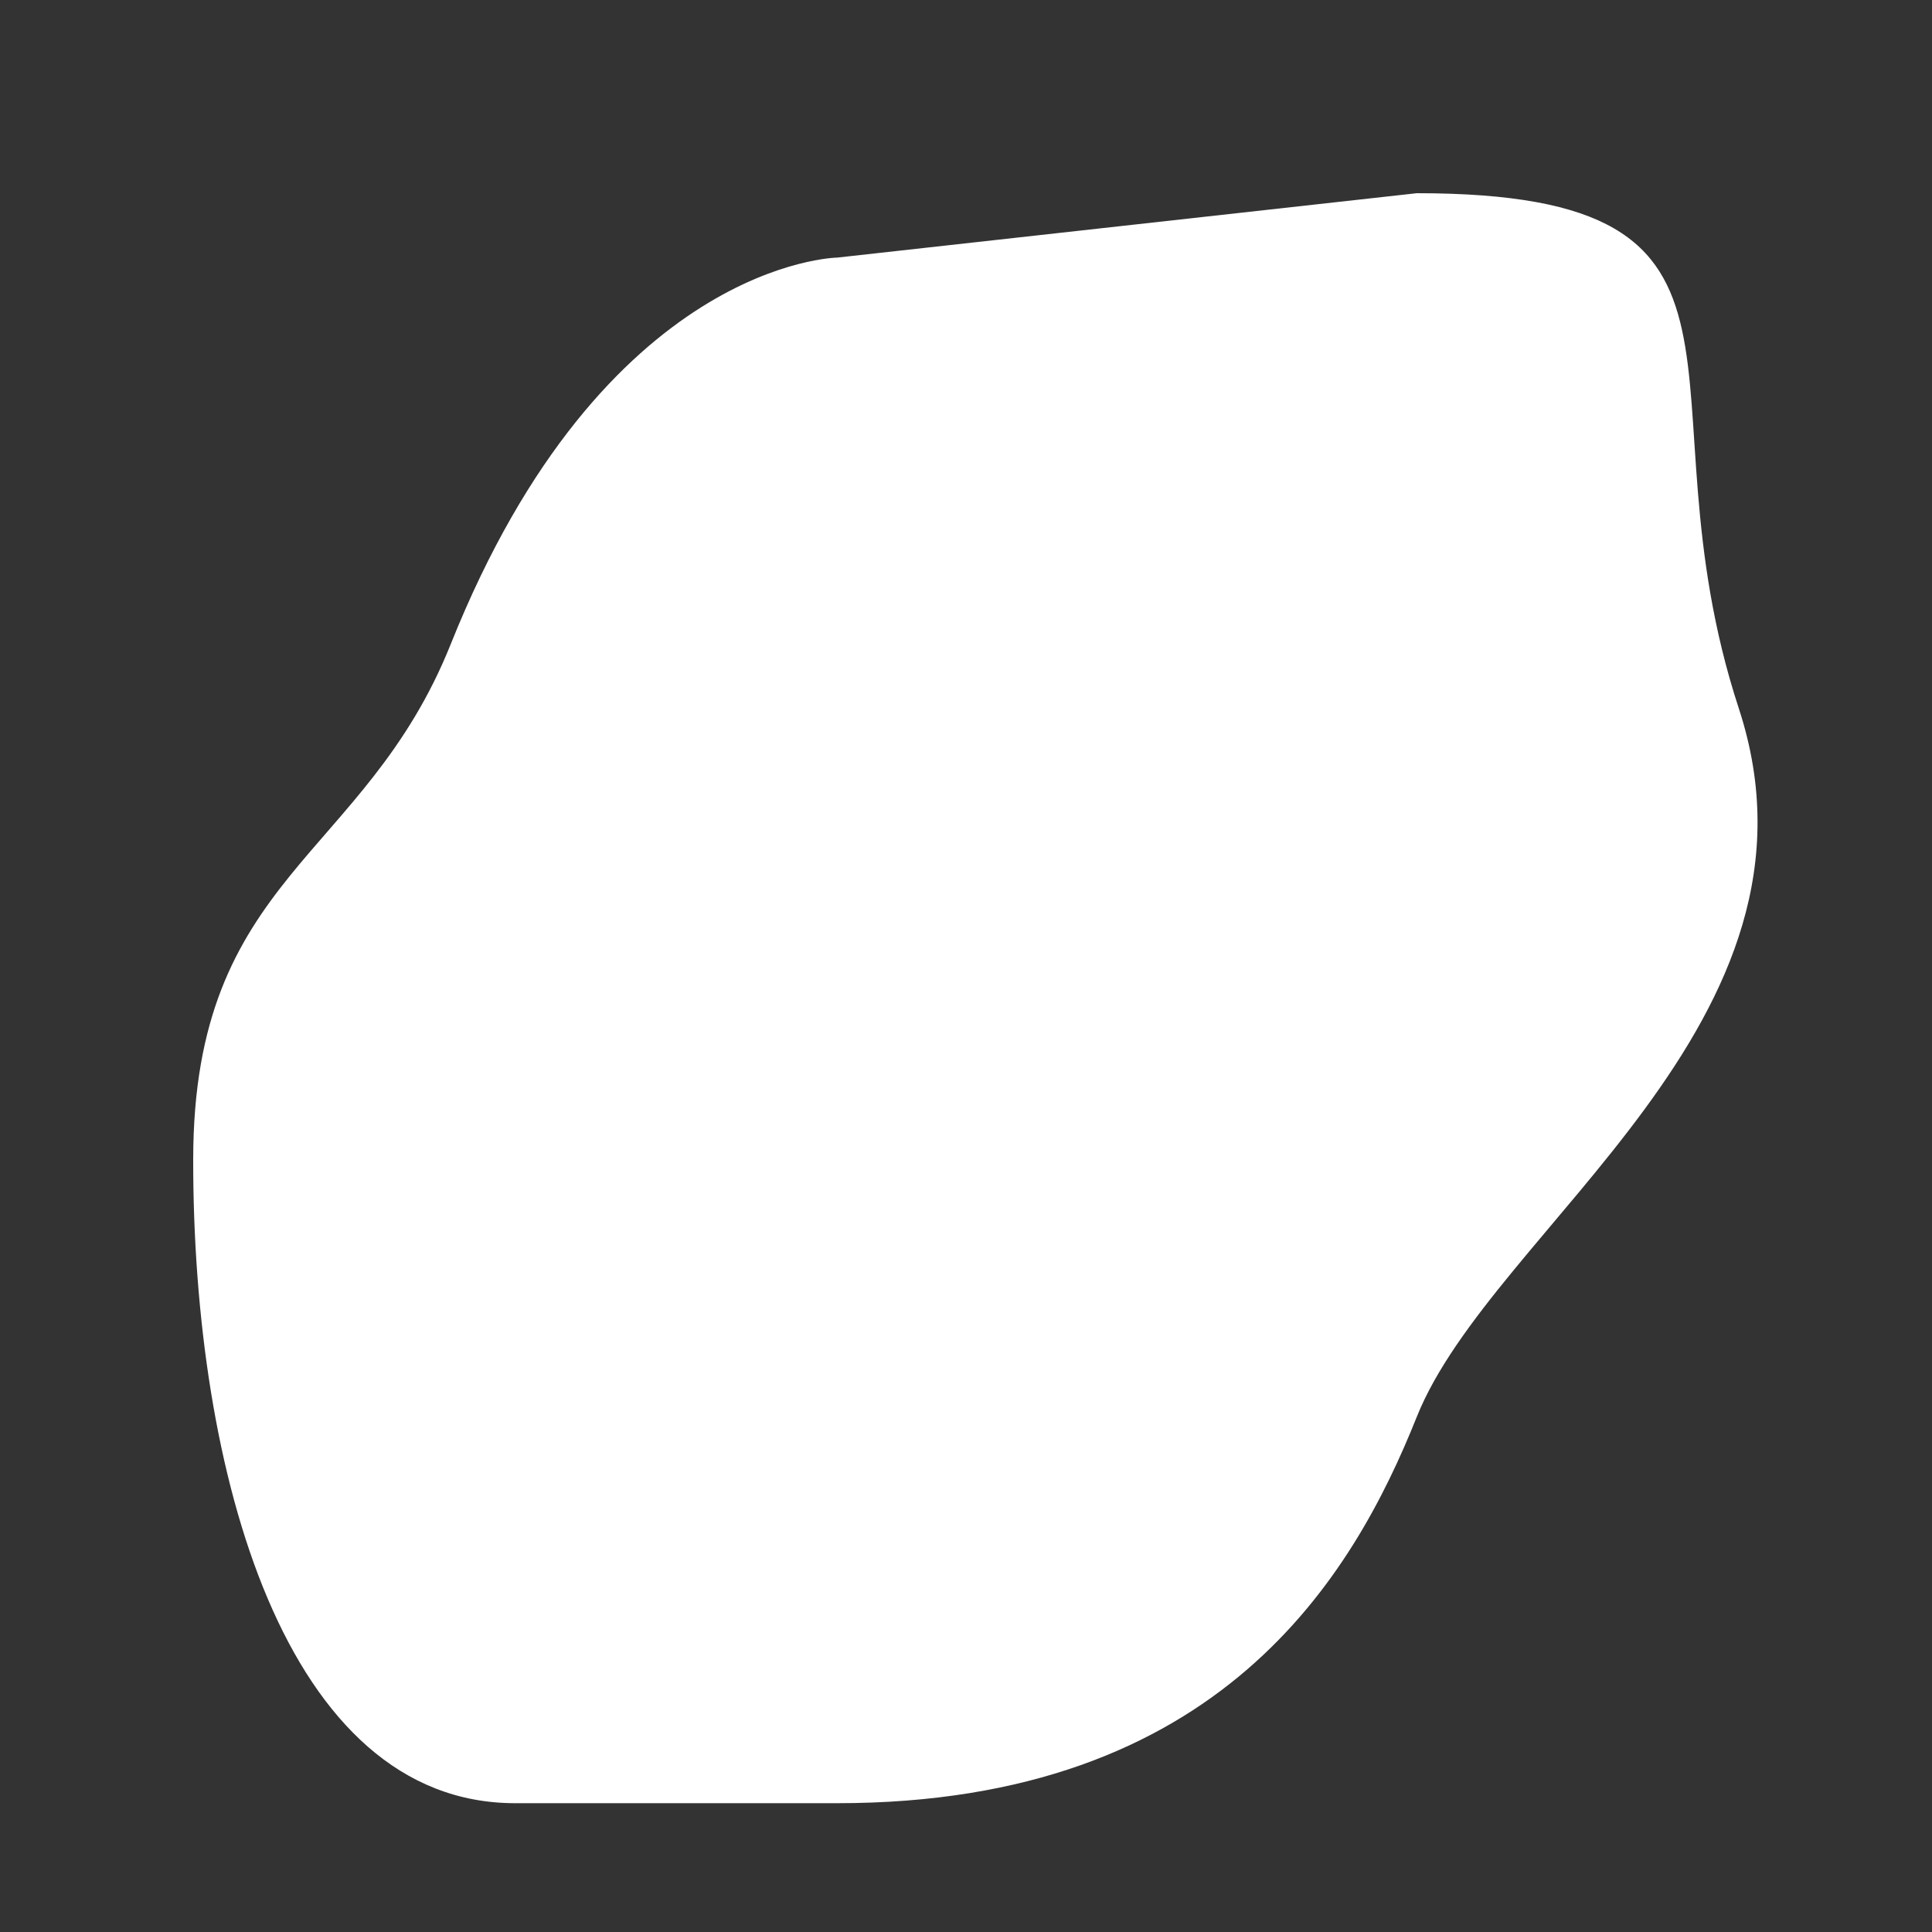 <svg version="1.1" xmlns="http://www.w3.org/2000/svg" xlink="http://www.w3.org/1999/xlink" x="0px" y="0px" width="15px" height="15px" viewBox="0 0 15 15" style="enable-background:new 0 0 15 15;" space="preserve"><rect x="0" y="0" width="15" height="15" fill="#333333" stroke="none"/><path d="M4,14C2.214,14,1.497,11.435,1.5,9C1.502,6.795,2.83,6.676,3.5,5C4.69,2.024,6.5,2,6.5,2C6.5,2,11,1.5,11,1.5C13.977,1.5,12.681,3,13.5,5.5C14.297,7.931,11.587,9.533,11,11C10.506,12.236,9.476,14,6.5,14C6.5,14,6.381,14,4,14z" fill="#FFFFFF"/></svg>